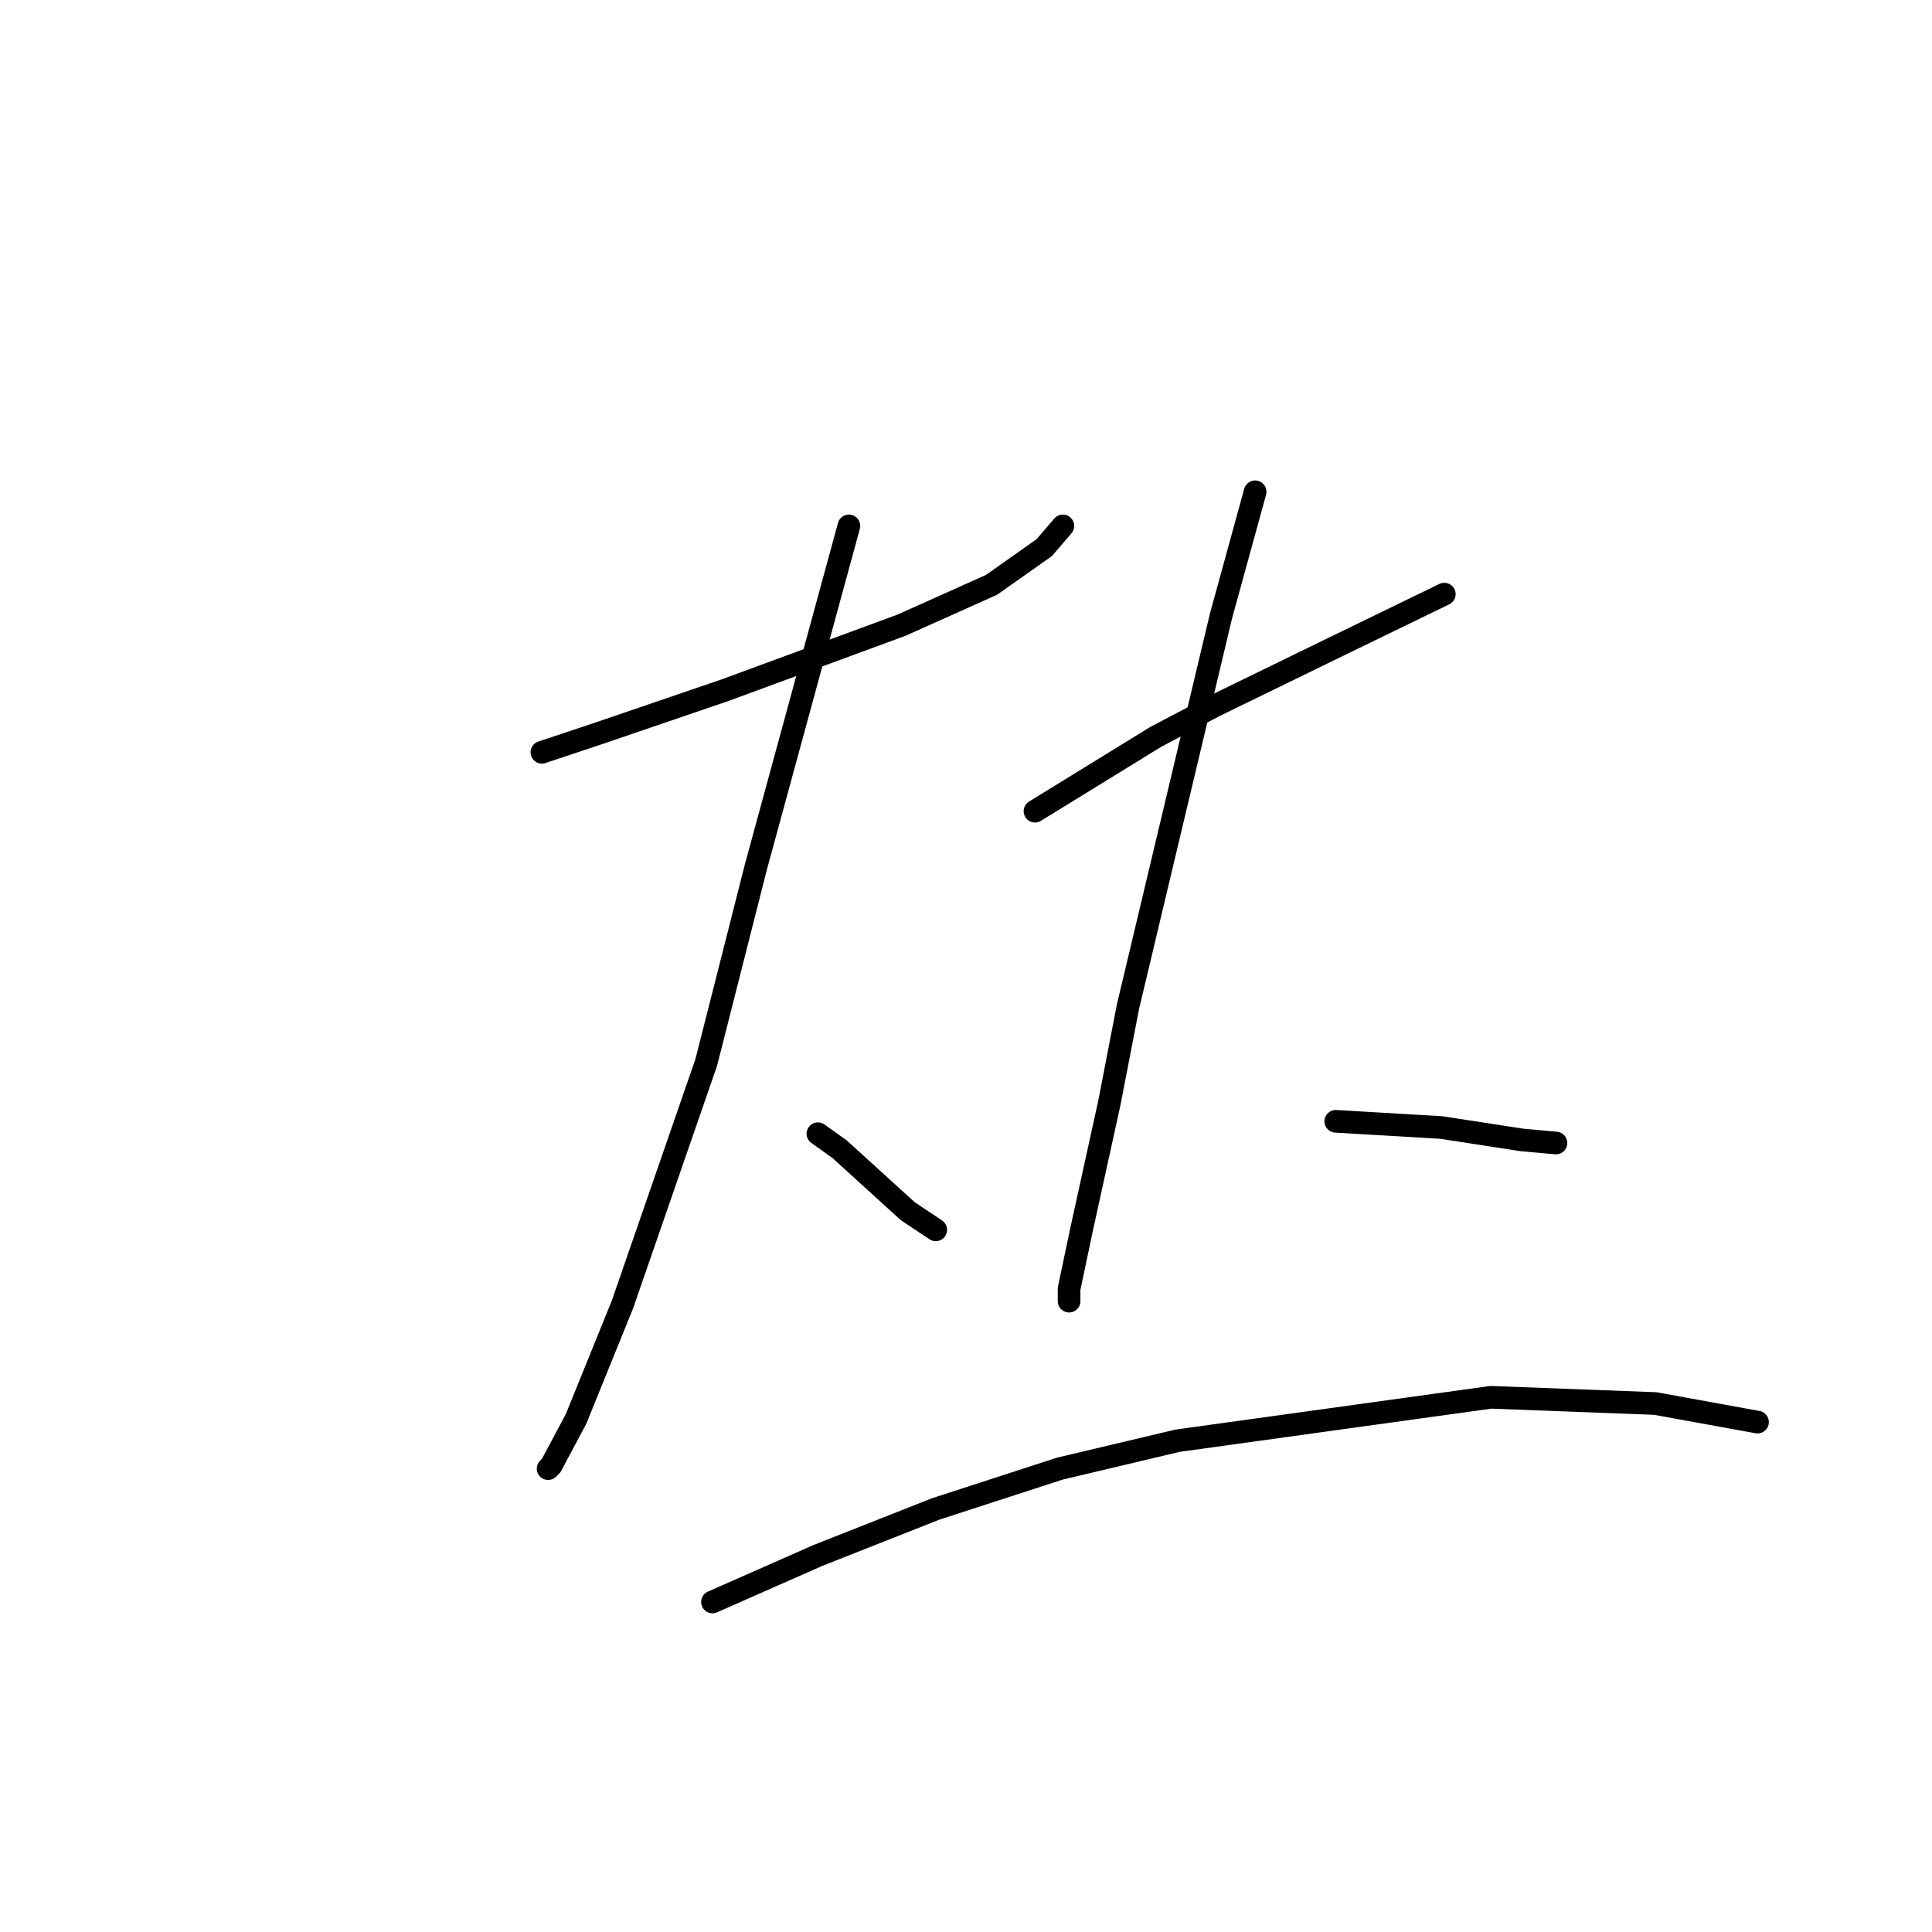 <?xml version="1.0" standalone="no"?>
    <svg width="256" height="256" xmlns="http://www.w3.org/2000/svg" version="1.1">
    <polyline stroke="black" stroke-width="3" stroke-linecap="round" fill="transparent" stroke-linejoin="round" points="71.805 99.681 79.201 97.216 96.048 91.463 119.47 82.834 131.386 77.492 138.372 72.561 140.837 69.685 140.837 69.685 " />
        <polyline stroke="black" stroke-width="3" stroke-linecap="round" fill="transparent" stroke-linejoin="round" points="112.485 69.685 100.157 114.885 93.583 140.772 82.488 172.823 76.325 188.026 73.038 194.19 72.627 194.601 72.627 194.601 " />
        <polyline stroke="black" stroke-width="3" stroke-linecap="round" fill="transparent" stroke-linejoin="round" points="108.376 150.223 111.252 152.277 120.292 160.495 123.99 162.961 123.99 162.961 " />
        <polyline stroke="black" stroke-width="3" stroke-linecap="round" fill="transparent" stroke-linejoin="round" points="137.139 107.488 153.164 97.627 160.972 93.518 176.997 85.71 191.379 78.725 191.379 78.725 " />
        <polyline stroke="black" stroke-width="3" stroke-linecap="round" fill="transparent" stroke-linejoin="round" points="166.313 65.165 161.793 81.601 149.466 133.376 147.001 146.114 143.303 162.961 141.659 170.768 141.659 172.412 141.659 172.412 " />
        <polyline stroke="black" stroke-width="3" stroke-linecap="round" fill="transparent" stroke-linejoin="round" points="176.997 148.579 190.968 149.401 201.651 151.045 206.171 151.455 206.171 151.455 " />
        <polyline stroke="black" stroke-width="3" stroke-linecap="round" fill="transparent" stroke-linejoin="round" points="94.405 212.27 108.376 206.106 123.99 199.942 140.426 194.601 156.041 190.902 197.542 185.15 219.32 185.972 232.88 188.437 232.88 188.437 " />
        </svg>